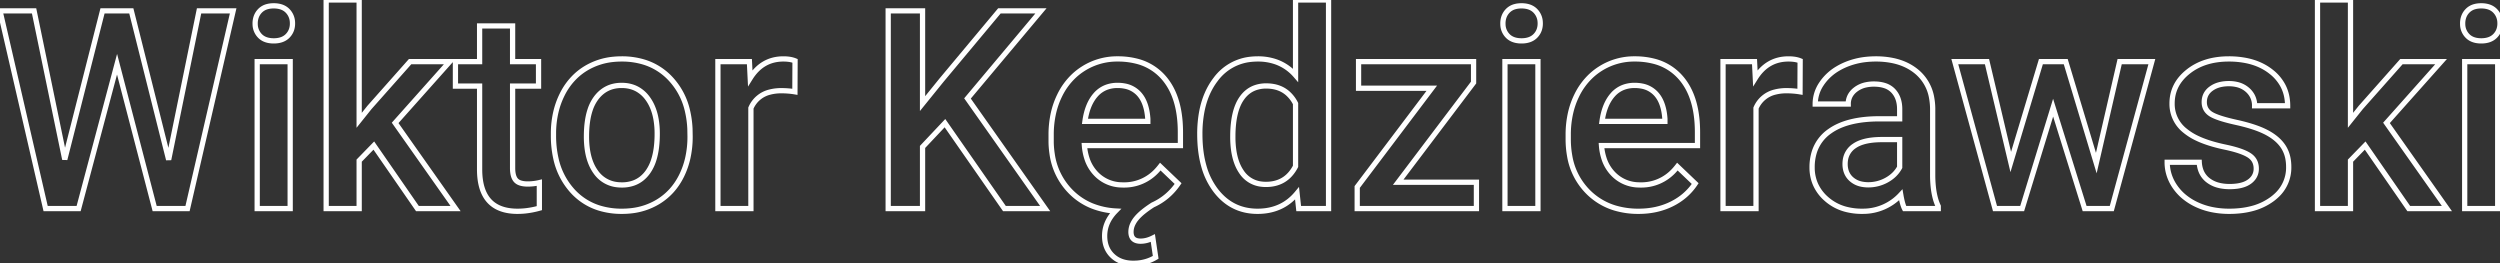 
<svg class="pathNameSvg" width="898.975" height="94.678" viewBox="0 0 898.975 94.678" xmlns="http://www.w3.org/2000/svg"><rect x="0" y="0" width="898.975" height="94.678" fill="#333333" stroke="none"/><g id="svgGroup" stroke-linecap="round" fill-rule="evenodd" font-size="9pt" stroke="#000" stroke-width="0.25mm" fill="#fff" style="stroke:white;stroke-width:0.5mm;fill:none"  ><path d="M 47.217 3.906 L 60.645 57.422 L 71.582 3.906 L 83.838 3.906 L 67.432 75 L 55.615 75 L 42.09 23.096 L 28.271 75 L 16.406 75 L 0 3.906 L 12.256 3.906 L 23.291 57.324 L 36.865 3.906 L 47.217 3.906 Z M 742.822 22.168 L 753.809 58.643 L 762.207 22.168 L 773.779 22.168 L 759.375 75 L 749.609 75 L 738.281 38.721 L 727.148 75 L 717.383 75 L 702.93 22.168 L 714.502 22.168 L 723.047 58.252 L 733.887 22.168 L 742.822 22.168 Z M 361.182 75 L 339.795 44.287 L 331.738 52.832 L 331.738 75 L 319.385 75 L 319.385 3.906 L 331.738 3.906 L 331.738 37.256 L 338.574 28.809 L 359.375 3.906 L 374.316 3.906 L 347.9 35.4 L 375.83 75 L 361.182 75 Z M 150.098 75 L 134.424 52.344 L 129.15 57.764 L 129.15 75 L 117.285 75 L 117.285 0 L 129.15 0 L 129.15 43.262 L 132.861 38.623 L 147.461 22.168 L 161.719 22.168 L 142.09 44.189 L 163.818 75 L 150.098 75 Z M 866.162 75 L 850.488 52.344 L 845.215 57.764 L 845.215 75 L 833.35 75 L 833.35 0 L 845.215 0 L 845.215 43.262 L 848.926 38.623 L 863.525 22.168 L 877.783 22.168 L 858.154 44.189 L 879.883 75 L 866.162 75 Z M 417.236 59.912 L 423.633 66.016 Q 420.068 71.191 414.551 73.682 Q 410.614 76.215 408.774 78.372 A 11.11 11.11 0 0 0 408.496 78.711 A 9.464 9.464 0 0 0 407.36 80.519 A 6.687 6.687 0 0 0 406.689 83.398 A 4.565 4.565 0 0 0 406.867 84.733 Q 407.316 86.199 408.895 86.583 A 5.354 5.354 0 0 0 410.156 86.719 Q 412.305 86.719 414.551 85.596 L 415.576 92.529 A 15.078 15.078 0 0 1 408.422 94.656 A 18.219 18.219 0 0 1 407.52 94.678 Q 402.881 94.678 400.049 91.992 Q 397.217 89.307 397.217 84.863 Q 397.217 79.883 401.123 75.879 A 26.829 26.829 0 0 1 392.73 74.055 A 22.768 22.768 0 0 1 384.644 68.53 A 23.934 23.934 0 0 1 378.348 55.427 A 32.279 32.279 0 0 1 377.979 51.318 L 377.979 48.486 A 35.138 35.138 0 0 1 378.84 40.557 A 28.761 28.761 0 0 1 381.03 34.351 A 24.03 24.03 0 0 1 386.244 27.23 A 22.547 22.547 0 0 1 389.6 24.658 A 22.655 22.655 0 0 1 401.904 21.191 A 27.141 27.141 0 0 1 408.743 22.005 A 18.839 18.839 0 0 1 418.579 28.076 Q 423.526 33.865 424.314 43.693 A 48.424 48.424 0 0 1 424.463 47.559 L 424.463 52.344 L 389.941 52.344 A 20.067 20.067 0 0 0 390.836 56.953 A 14.162 14.162 0 0 0 394.312 62.695 A 12.964 12.964 0 0 0 403.192 66.487 A 17.149 17.149 0 0 0 403.955 66.504 A 15.867 15.867 0 0 0 416.036 61.321 A 20.296 20.296 0 0 0 417.236 59.912 Z M 822.607 38.037 L 810.742 38.037 A 7.503 7.503 0 0 0 809.961 34.598 A 7.655 7.655 0 0 0 808.203 32.349 A 8.654 8.654 0 0 0 804.269 30.371 A 12.683 12.683 0 0 0 801.465 30.078 A 13.822 13.822 0 0 0 798.738 30.332 Q 797.061 30.67 795.742 31.455 A 8.175 8.175 0 0 0 795.093 31.885 Q 792.714 33.628 792.63 36.507 A 7.279 7.279 0 0 0 792.627 36.719 Q 792.627 39.255 794.602 40.741 A 6.312 6.312 0 0 0 794.922 40.967 A 9.76 9.76 0 0 0 796.362 41.725 Q 798.962 42.865 804.199 44.019 A 69.438 69.438 0 0 1 808.27 45.037 Q 810.315 45.619 812.016 46.269 A 27.599 27.599 0 0 1 815.161 47.681 Q 818.771 49.608 820.694 52.238 A 11.718 11.718 0 0 1 821.069 52.783 A 11.788 11.788 0 0 1 822.749 57.12 A 16.058 16.058 0 0 1 822.998 60.01 A 13.548 13.548 0 0 1 818.477 70.408 A 17.675 17.675 0 0 1 817.09 71.558 A 21.11 21.11 0 0 1 809.533 75.069 Q 806.62 75.806 803.211 75.945 A 39.49 39.49 0 0 1 801.611 75.977 A 30.76 30.76 0 0 1 795.291 75.353 A 24.468 24.468 0 0 1 790.039 73.633 A 20.946 20.946 0 0 1 785.277 70.646 A 17.581 17.581 0 0 1 782.129 67.187 A 15.686 15.686 0 0 1 779.587 61.319 A 15.094 15.094 0 0 1 779.297 58.35 L 790.82 58.35 A 10.216 10.216 0 0 0 791.381 61.228 A 7.799 7.799 0 0 0 793.994 64.819 A 10.287 10.287 0 0 0 797.753 66.62 Q 799.219 67.002 800.947 67.073 A 19.576 19.576 0 0 0 801.758 67.09 A 19.752 19.752 0 0 0 804.406 66.924 Q 805.71 66.747 806.777 66.381 A 7.914 7.914 0 0 0 808.887 65.308 A 6.269 6.269 0 0 0 810.445 63.713 A 5.433 5.433 0 0 0 811.328 60.645 A 6.095 6.095 0 0 0 810.945 58.436 Q 810.376 56.96 808.962 55.974 A 6.928 6.928 0 0 0 808.716 55.811 Q 806.562 54.442 802.068 53.338 A 60.909 60.909 0 0 0 800.049 52.881 Q 795.295 51.884 791.775 50.466 A 30.36 30.36 0 0 1 789.941 49.658 A 20.441 20.441 0 0 1 785.646 46.936 A 12.193 12.193 0 0 1 781.055 37.207 Q 781.055 30.371 786.816 25.781 Q 792.578 21.191 801.465 21.191 A 31.174 31.174 0 0 1 807.994 21.837 Q 812.285 22.756 815.56 24.982 A 18.9 18.9 0 0 1 816.772 25.879 A 15.573 15.573 0 0 1 821.056 31.073 Q 822.583 34.136 822.607 37.917 A 19.041 19.041 0 0 1 822.607 38.037 Z M 529.883 29.688 L 502.783 65.527 L 530.908 65.527 L 530.908 75 L 488.037 75 L 488.037 67.236 L 514.844 31.738 L 488.525 31.738 L 488.525 22.168 L 529.883 22.168 L 529.883 29.688 Z M 696.973 75 L 684.863 75 Q 684.219 73.752 683.708 71.209 A 40.514 40.514 0 0 1 683.496 70.068 A 18.423 18.423 0 0 1 670.139 75.971 A 22.455 22.455 0 0 1 669.629 75.977 A 22.778 22.778 0 0 1 663.752 75.256 A 16.956 16.956 0 0 1 656.641 71.436 A 15.096 15.096 0 0 1 652.726 66.027 A 14.978 14.978 0 0 1 651.611 60.205 A 18.076 18.076 0 0 1 652.457 54.532 A 14.345 14.345 0 0 1 657.886 47.241 Q 664.16 42.725 675.83 42.725 L 683.105 42.725 L 683.105 39.258 Q 683.105 35.156 680.811 32.69 A 7.165 7.165 0 0 0 677.753 30.785 Q 676.59 30.4 675.171 30.279 A 15.907 15.907 0 0 0 673.828 30.225 A 13.271 13.271 0 0 0 670.899 30.531 A 9.232 9.232 0 0 0 667.188 32.251 A 7.054 7.054 0 0 0 665.488 34.117 A 6.173 6.173 0 0 0 664.6 37.402 L 652.734 37.402 A 12.876 12.876 0 0 1 654.92 30.257 A 16.331 16.331 0 0 1 655.615 29.272 A 18.192 18.192 0 0 1 660.966 24.597 A 22.974 22.974 0 0 1 663.452 23.34 A 26.106 26.106 0 0 1 671.169 21.361 A 32.142 32.142 0 0 1 674.512 21.191 A 29.922 29.922 0 0 1 680.663 21.787 Q 684.487 22.59 687.437 24.477 A 17.484 17.484 0 0 1 689.307 25.854 A 15.565 15.565 0 0 1 694.607 35.213 A 22.671 22.671 0 0 1 694.971 38.965 L 694.971 62.793 A 41.459 41.459 0 0 0 695.186 67.161 Q 695.417 69.336 695.896 71.154 A 17.54 17.54 0 0 0 696.973 74.17 L 696.973 75 Z M 465.869 27.051 L 465.869 0 L 477.734 0 L 477.734 75 L 466.992 75 L 466.406 69.531 Q 461.084 75.977 452.197 75.977 Q 442.92 75.977 437.183 68.506 A 25.804 25.804 0 0 1 432.891 59.732 Q 431.445 54.639 431.445 48.193 A 42.774 42.774 0 0 1 432.177 40.041 Q 433.481 33.328 437.109 28.589 A 17.923 17.923 0 0 1 450.116 21.293 A 22.891 22.891 0 0 1 452.295 21.191 A 19.536 19.536 0 0 1 458.808 22.234 A 16.696 16.696 0 0 1 465.869 27.051 Z M 563.916 49.951 L 563.916 48.486 A 35.138 35.138 0 0 1 564.777 40.557 A 28.761 28.761 0 0 1 566.968 34.351 A 24.03 24.03 0 0 1 572.182 27.23 A 22.547 22.547 0 0 1 575.537 24.658 A 22.655 22.655 0 0 1 587.842 21.191 A 27.141 27.141 0 0 1 594.681 22.005 A 18.839 18.839 0 0 1 604.517 28.076 Q 609.464 33.865 610.251 43.693 A 48.424 48.424 0 0 1 610.4 47.559 L 610.4 52.344 L 575.879 52.344 A 20.067 20.067 0 0 0 576.773 56.953 A 14.162 14.162 0 0 0 580.249 62.695 A 12.964 12.964 0 0 0 589.13 66.487 A 17.149 17.149 0 0 0 589.893 66.504 A 15.867 15.867 0 0 0 601.973 61.321 A 20.296 20.296 0 0 0 603.174 59.912 L 609.57 66.016 Q 606.396 70.752 601.099 73.364 Q 595.801 75.977 589.209 75.977 A 29.112 29.112 0 0 1 580.75 74.804 A 22.906 22.906 0 0 1 570.923 68.872 A 23.847 23.847 0 0 1 564.44 56.061 A 34.105 34.105 0 0 1 563.916 49.951 Z M 172.461 9.326 L 184.326 9.326 L 184.326 22.168 L 193.652 22.168 L 193.652 30.957 L 184.326 30.957 L 184.326 60.449 Q 184.326 63.477 185.522 64.819 A 3.36 3.36 0 0 0 186.744 65.663 Q 187.92 66.162 189.795 66.162 A 18.278 18.278 0 0 0 193.945 65.674 L 193.945 74.854 A 31.041 31.041 0 0 1 188.813 75.838 A 26.344 26.344 0 0 1 186.133 75.977 Q 172.461 75.977 172.461 60.889 L 172.461 30.957 L 163.77 30.957 L 163.77 22.168 L 172.461 22.168 L 172.461 9.326 Z M 285.889 21.875 L 285.84 33.008 Q 283.496 32.617 281.006 32.617 A 16.323 16.323 0 0 0 276.847 33.11 A 9.921 9.921 0 0 0 270.02 38.867 L 270.02 75 L 258.154 75 L 258.154 22.168 L 269.482 22.168 L 269.775 28.076 Q 274.067 21.2 281.67 21.191 A 17.013 17.013 0 0 1 281.689 21.191 Q 283.62 21.191 285.042 21.586 A 7.481 7.481 0 0 1 285.889 21.875 Z M 647.314 21.875 L 647.266 33.008 Q 644.922 32.617 642.432 32.617 A 16.323 16.323 0 0 0 638.272 33.11 A 9.921 9.921 0 0 0 631.445 38.867 L 631.445 75 L 619.58 75 L 619.58 22.168 L 630.908 22.168 L 631.201 28.076 Q 635.493 21.2 643.096 21.191 A 17.013 17.013 0 0 1 643.115 21.191 Q 645.045 21.191 646.468 21.586 A 7.481 7.481 0 0 1 647.314 21.875 Z M 199.023 48.682 L 199.023 48.096 A 33.799 33.799 0 0 1 199.997 39.848 A 28.661 28.661 0 0 1 202.1 34.106 A 23.459 23.459 0 0 1 206.99 27.381 A 21.699 21.699 0 0 1 210.742 24.536 A 23.484 23.484 0 0 1 220.668 21.329 A 29.207 29.207 0 0 1 223.535 21.191 A 27.079 27.079 0 0 1 231.559 22.328 A 21.726 21.726 0 0 1 240.894 28.076 A 24.918 24.918 0 0 1 247.237 39.979 A 35.053 35.053 0 0 1 248.096 46.338 L 248.145 49.121 A 34.842 34.842 0 0 1 247.297 56.953 A 28.508 28.508 0 0 1 245.142 63.086 Q 242.139 69.238 236.548 72.607 A 23.518 23.518 0 0 1 226.808 75.81 A 29.532 29.532 0 0 1 223.633 75.977 A 27.135 27.135 0 0 1 215.432 74.794 A 21.601 21.601 0 0 1 205.737 68.53 A 25.308 25.308 0 0 1 199.893 56.966 A 37.314 37.314 0 0 1 199.023 48.682 Z M 104.346 22.168 L 104.346 75 L 92.48 75 L 92.48 22.168 L 104.346 22.168 Z M 553.027 22.168 L 553.027 75 L 541.162 75 L 541.162 22.168 L 553.027 22.168 Z M 898.145 22.168 L 898.145 75 L 886.279 75 L 886.279 22.168 L 898.145 22.168 Z M 210.889 49.121 A 31.886 31.886 0 0 0 211.251 54.091 Q 211.668 56.725 212.562 58.856 A 14.884 14.884 0 0 0 214.258 61.89 A 10.725 10.725 0 0 0 221.996 66.413 A 14.306 14.306 0 0 0 223.633 66.504 A 12.307 12.307 0 0 0 227.919 65.789 Q 230.945 64.673 232.983 61.816 A 15.512 15.512 0 0 0 235.086 57.491 Q 235.746 55.424 236.055 52.902 A 39.589 39.589 0 0 0 236.328 48.096 A 30.182 30.182 0 0 0 235.926 43.01 Q 235.454 40.253 234.428 38.03 A 15.16 15.16 0 0 0 232.886 35.4 A 11.396 11.396 0 0 0 229.009 31.978 Q 226.792 30.812 224.011 30.721 A 14.525 14.525 0 0 0 223.535 30.713 Q 217.725 30.713 214.307 35.327 A 14.897 14.897 0 0 0 212.174 39.579 Q 210.889 43.491 210.889 49.121 Z M 465.869 59.814 L 465.869 37.256 A 12.276 12.276 0 0 0 462.927 33.45 Q 460.489 31.385 456.992 30.998 A 15.169 15.169 0 0 0 455.322 30.908 A 11.553 11.553 0 0 0 451.242 31.598 Q 448.346 32.683 446.436 35.474 Q 443.44 39.851 443.316 48.469 A 52.274 52.274 0 0 0 443.311 49.219 A 34.036 34.036 0 0 0 443.613 53.908 Q 443.957 56.372 444.69 58.391 A 15.056 15.056 0 0 0 446.411 61.792 A 9.852 9.852 0 0 0 453.503 66.198 A 13.049 13.049 0 0 0 455.225 66.309 Q 461.754 66.309 465.137 61.079 A 15.287 15.287 0 0 0 465.869 59.814 Z M 390.137 43.652 L 412.744 43.652 L 412.744 42.773 Q 412.48 38.744 411.121 36.044 A 10.089 10.089 0 0 0 409.57 33.765 A 9.128 9.128 0 0 0 404.392 30.941 A 13.439 13.439 0 0 0 401.855 30.713 A 11.314 11.314 0 0 0 398.07 31.321 A 9.682 9.682 0 0 0 393.97 34.131 Q 390.967 37.549 390.137 43.652 Z M 576.074 43.652 L 598.682 43.652 L 598.682 42.773 Q 598.417 38.744 597.059 36.044 A 10.089 10.089 0 0 0 595.508 33.765 A 9.128 9.128 0 0 0 590.329 30.941 A 13.439 13.439 0 0 0 587.793 30.713 A 11.314 11.314 0 0 0 584.008 31.321 A 9.682 9.682 0 0 0 579.907 34.131 Q 576.904 37.549 576.074 43.652 Z M 683.105 60.156 L 683.105 50.195 L 676.709 50.195 A 30.591 30.591 0 0 0 673.26 50.377 Q 669.407 50.815 667.064 52.313 A 8.876 8.876 0 0 0 666.797 52.49 A 7.285 7.285 0 0 0 663.558 57.719 A 9.599 9.599 0 0 0 663.477 58.984 A 8.304 8.304 0 0 0 663.823 61.442 A 6.506 6.506 0 0 0 665.747 64.429 A 7.71 7.71 0 0 0 669.161 66.164 Q 670.307 66.437 671.647 66.454 A 14.113 14.113 0 0 0 671.826 66.455 A 13.497 13.497 0 0 0 678.442 64.746 Q 681.543 63.037 683.105 60.156 Z M 92.101 6.169 A 7.081 7.081 0 0 0 91.748 8.447 A 8.007 8.007 0 0 0 91.759 8.861 A 6.063 6.063 0 0 0 93.481 12.915 A 5.28 5.28 0 0 0 94.318 13.614 Q 95.249 14.241 96.483 14.505 A 9.347 9.347 0 0 0 98.437 14.697 A 11.243 11.243 0 0 0 98.774 14.692 Q 101.753 14.603 103.418 12.915 A 5.917 5.917 0 0 0 104.796 10.749 A 6.738 6.738 0 0 0 105.176 8.447 A 8.12 8.12 0 0 0 105.16 7.943 A 6.141 6.141 0 0 0 103.418 3.906 A 5.408 5.408 0 0 0 102.752 3.325 Q 101.769 2.599 100.437 2.303 A 9.217 9.217 0 0 0 98.437 2.1 A 11.115 11.115 0 0 0 98.126 2.104 Q 97.046 2.134 96.142 2.377 A 5.614 5.614 0 0 0 93.481 3.906 A 6.014 6.014 0 0 0 92.101 6.169 Z M 540.783 6.169 A 7.081 7.081 0 0 0 540.43 8.447 A 8.007 8.007 0 0 0 540.44 8.861 A 6.063 6.063 0 0 0 542.163 12.915 A 5.28 5.28 0 0 0 543 13.614 Q 543.93 14.241 545.165 14.505 A 9.347 9.347 0 0 0 547.119 14.697 A 11.243 11.243 0 0 0 547.456 14.692 Q 550.435 14.603 552.1 12.915 A 5.917 5.917 0 0 0 553.478 10.749 A 6.738 6.738 0 0 0 553.857 8.447 A 8.12 8.12 0 0 0 553.842 7.943 A 6.141 6.141 0 0 0 552.1 3.906 A 5.408 5.408 0 0 0 551.434 3.325 Q 550.451 2.599 549.119 2.303 A 9.217 9.217 0 0 0 547.119 2.1 A 11.115 11.115 0 0 0 546.807 2.104 Q 545.728 2.134 544.824 2.377 A 5.614 5.614 0 0 0 542.163 3.906 A 6.014 6.014 0 0 0 540.783 6.169 Z M 885.9 6.169 A 7.081 7.081 0 0 0 885.547 8.447 A 8.007 8.007 0 0 0 885.557 8.861 A 6.063 6.063 0 0 0 887.28 12.915 A 5.28 5.28 0 0 0 888.117 13.614 Q 889.048 14.241 890.282 14.505 A 9.347 9.347 0 0 0 892.236 14.697 A 11.243 11.243 0 0 0 892.573 14.692 Q 895.552 14.603 897.217 12.915 A 5.917 5.917 0 0 0 898.595 10.749 A 6.738 6.738 0 0 0 898.975 8.447 A 8.12 8.12 0 0 0 898.959 7.943 A 6.141 6.141 0 0 0 897.217 3.906 A 5.408 5.408 0 0 0 896.551 3.325 Q 895.568 2.599 894.236 2.303 A 9.217 9.217 0 0 0 892.236 2.1 A 11.115 11.115 0 0 0 891.924 2.104 Q 890.845 2.134 889.941 2.377 A 5.614 5.614 0 0 0 887.28 3.906 A 6.014 6.014 0 0 0 885.9 6.169 Z" vector-effect="non-scaling-stroke"/></g></svg>